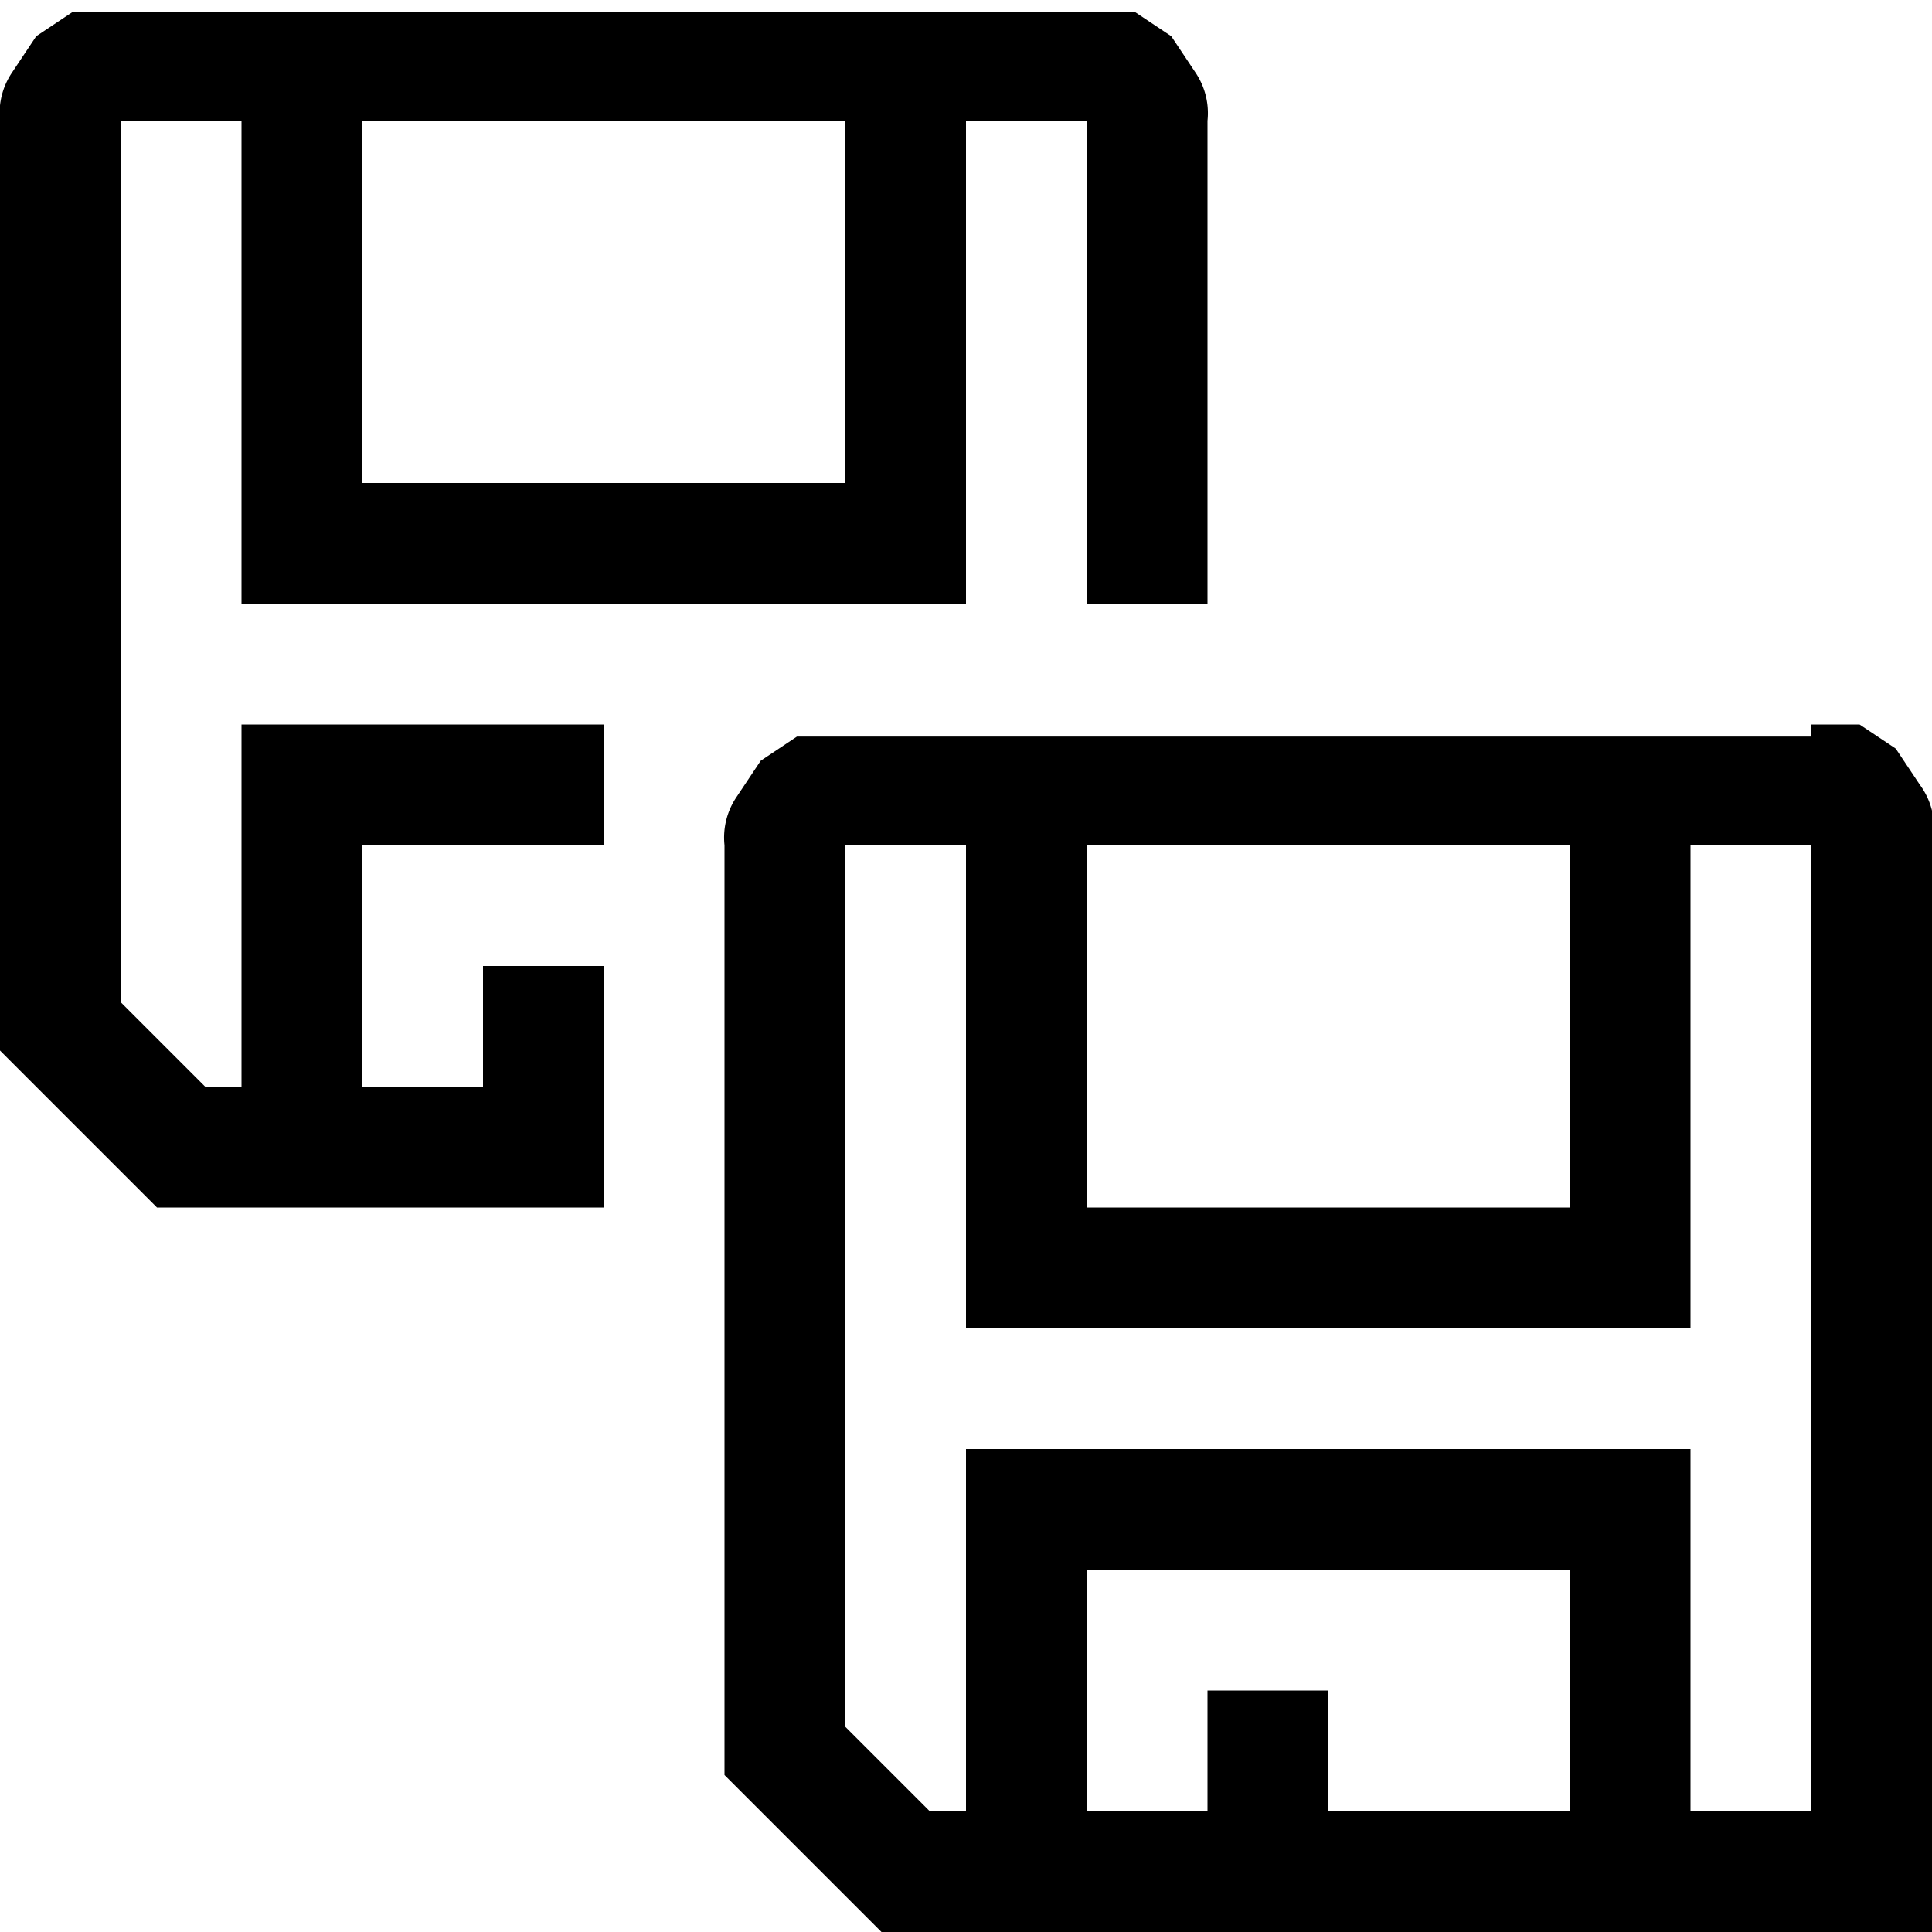 <svg xmlns="http://www.w3.org/2000/svg" viewBox="0 0 16 16"><path d="M2 5V1H1v7.3l.7.7H2V6h3v1H3v2h1V8h1v2H1.3L0 8.7V1A.6.6 0 0 1 .1.6L.3.3.6.1h8.8l.3.2.2.3a.6.6 0 0 1 .1.4v4H9V1H8v4zm1-1h4V1H3zm12 2h.4l.3.2.2.3a.6.6 0 0 1 .1.5v9H7.3L6 14.7V7a.6.6 0 0 1 .1-.4l.2-.3.3-.2H15zm0 1h-1v4H8V7H7v7.3l.7.7H8v-3h6v3h1zM9 7v3h4V7zm4 8v-2H9v2h1v-1h1v1z"/></svg>